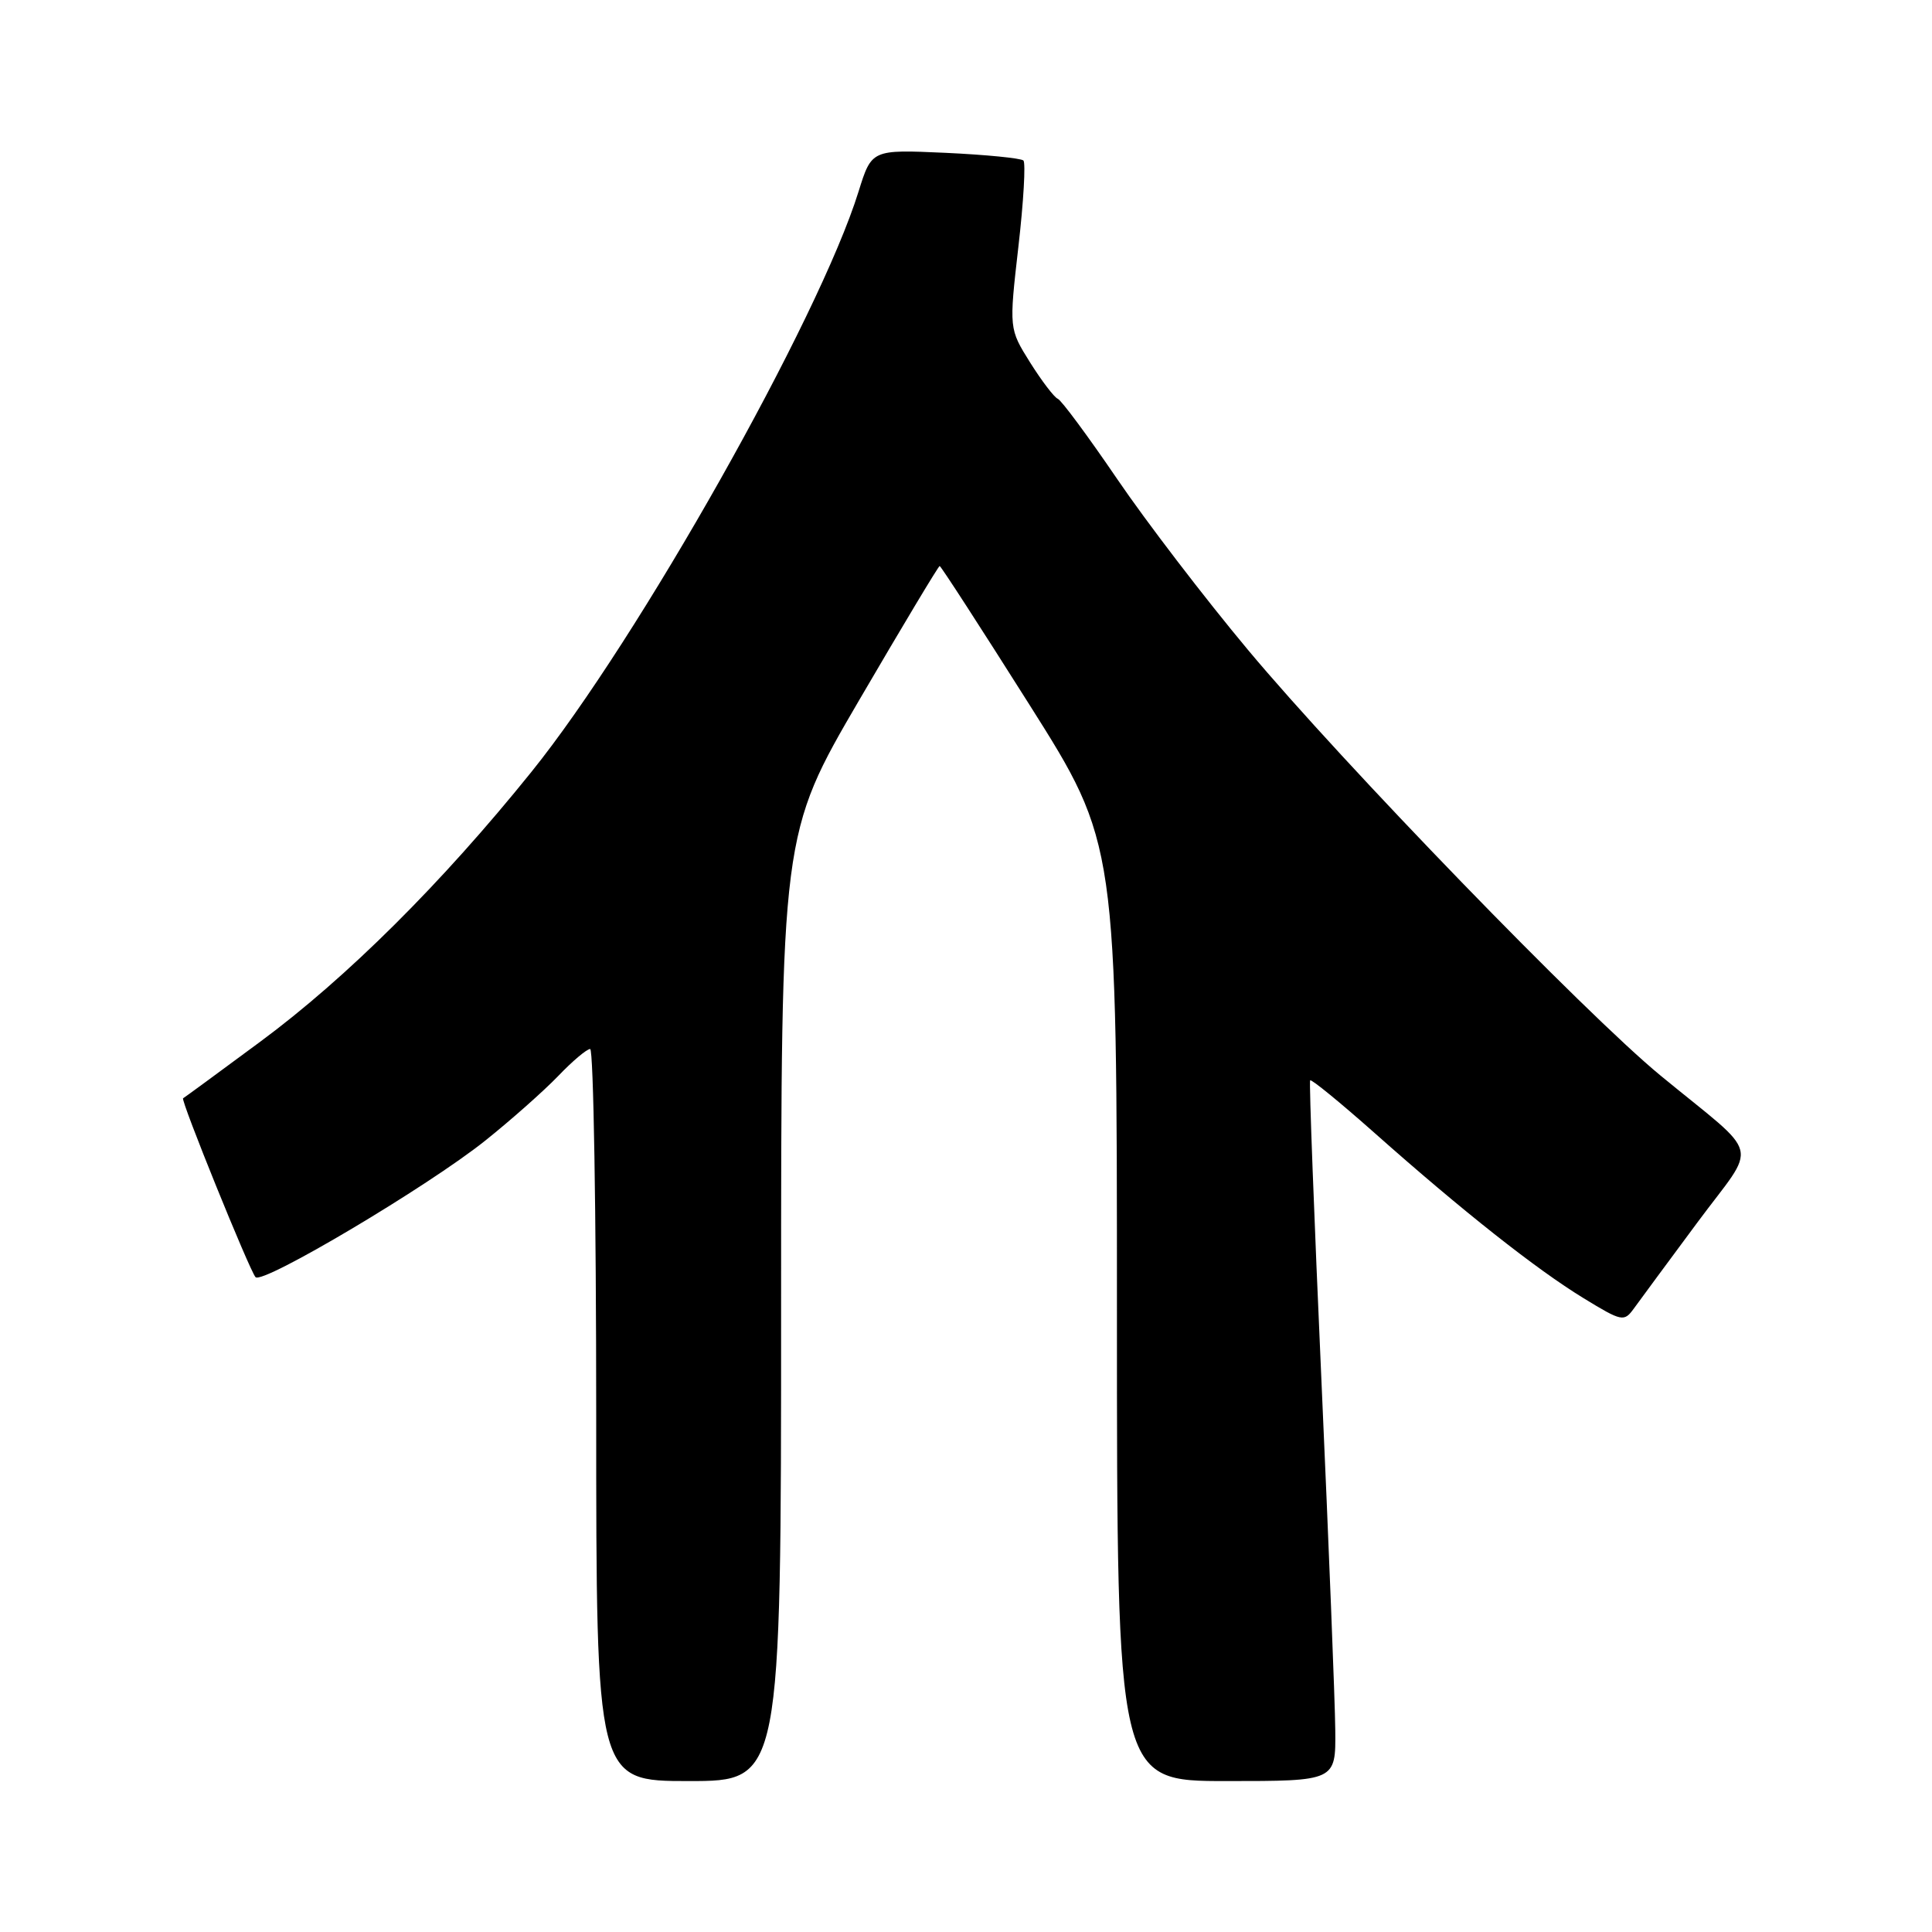<?xml version="1.0" encoding="UTF-8" standalone="no"?>
<!DOCTYPE svg PUBLIC "-//W3C//DTD SVG 1.1//EN" "http://www.w3.org/Graphics/SVG/1.1/DTD/svg11.dtd" >
<svg xmlns="http://www.w3.org/2000/svg" xmlns:xlink="http://www.w3.org/1999/xlink" version="1.1" viewBox="0 0 256 256">
 <g >
 <path fill="currentColor"
d=" M 103.50 173.25 C 103.50 110.50 103.50 110.50 113.86 92.75 C 119.56 82.99 124.35 75.00 124.51 75.00 C 124.67 75.00 130.02 83.27 136.40 93.37 C 148.00 111.73 148.00 111.73 148.00 173.87 C 148.00 236.00 148.00 236.00 162.50 236.00 C 177.00 236.00 177.00 236.00 176.93 229.25 C 176.90 225.54 176.07 204.72 175.10 183.00 C 174.13 161.28 173.45 143.34 173.60 143.15 C 173.75 142.95 177.61 146.11 182.19 150.17 C 193.77 160.45 203.57 168.19 209.82 172.01 C 214.93 175.13 215.19 175.18 216.50 173.38 C 217.25 172.34 221.03 167.22 224.90 162.00 C 232.97 151.11 233.62 153.70 220.02 142.51 C 210.06 134.32 177.98 101.22 165.36 86.11 C 159.66 79.29 151.85 69.09 148.01 63.44 C 144.16 57.79 140.63 53.02 140.16 52.84 C 139.69 52.65 138.04 50.49 136.50 48.04 C 133.70 43.57 133.70 43.57 134.94 32.71 C 135.63 26.74 135.92 21.59 135.61 21.27 C 135.29 20.96 130.64 20.50 125.27 20.25 C 115.50 19.81 115.50 19.81 113.76 25.39 C 108.52 42.23 84.57 84.72 70.40 102.30 C 58.55 117.02 45.95 129.55 34.50 138.02 C 29.00 142.09 24.39 145.47 24.26 145.53 C 23.89 145.71 33.09 168.41 33.86 169.23 C 34.81 170.22 56.72 157.20 64.32 151.12 C 67.72 148.40 72.05 144.56 73.95 142.59 C 75.84 140.61 77.75 139.00 78.20 139.00 C 78.64 139.00 79.00 160.82 79.00 187.50 C 79.00 236.00 79.00 236.00 91.25 236.00 C 103.50 236.00 103.50 236.00 103.50 173.25 Z "/>
</g>
</svg>